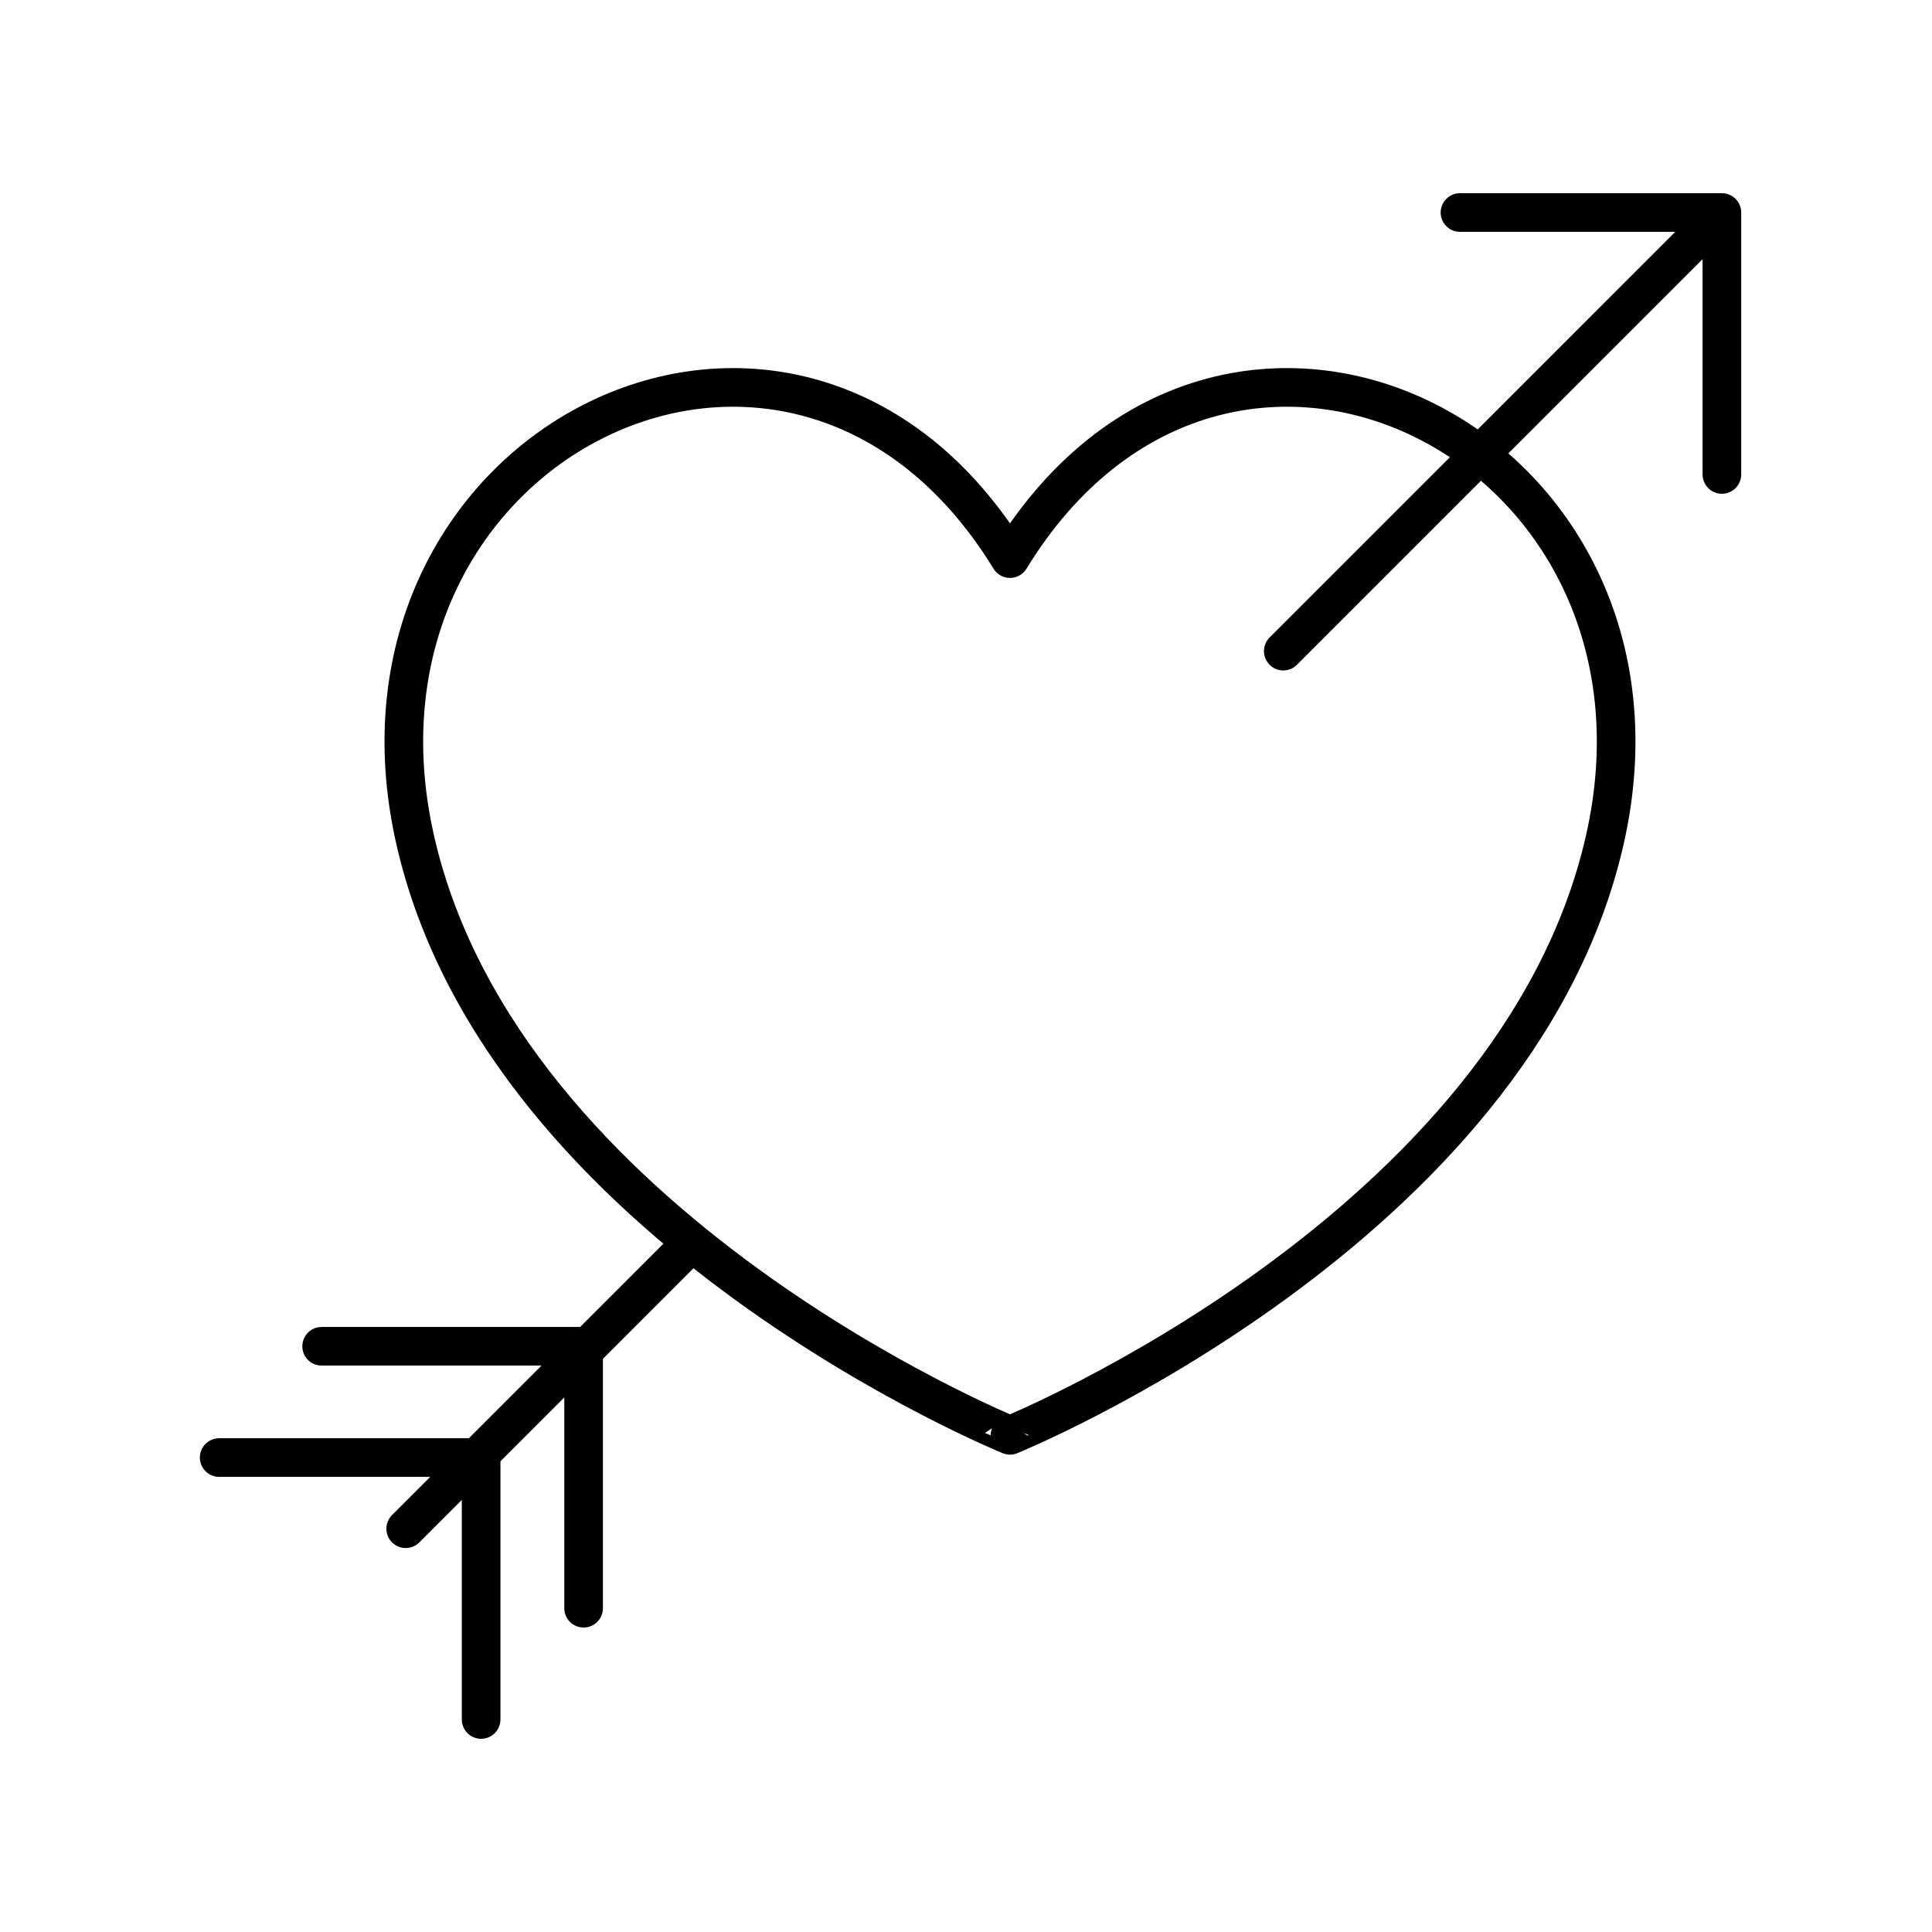 <?xml version="1.0" encoding="utf-8"?>
<!-- Generator: Adobe Illustrator 21.1.0, SVG Export Plug-In . SVG Version: 6.00 Build 0)  -->
<svg version="1.1" id="Layer_1" xmlns="http://www.w3.org/2000/svg" xmlns:xlink="http://www.w3.org/1999/xlink" x="0px" y="0px"
	 viewBox="0 0 100 100" style="enable-background:new 0 0 100 100;" xml:space="preserve">
<style type="text/css">
	.st0{fill:none;stroke:#000000;stroke-width:2;stroke-linecap:round;stroke-linejoin:round;stroke-miterlimit:10;}
	.st1{fill:none;stroke:#000000;stroke-width:2;stroke-miterlimit:10;}
	.st2{fill:none;stroke:#000000;stroke-width:2;stroke-linecap:round;stroke-miterlimit:10;}
	.st3{fill:none;stroke:#000000;stroke-width:2;stroke-linecap:round;stroke-linejoin:round;}
	.st4{fill:none;stroke:#000000;stroke-width:2;stroke-linecap:round;stroke-linejoin:round;stroke-dasharray:12.672,4.224;}
	.st5{fill:none;stroke:#000000;stroke-width:2;stroke-linecap:round;stroke-linejoin:round;stroke-dasharray:8.69,2.897;}
	.st6{fill:none;stroke:#000000;stroke-width:2;stroke-linecap:round;stroke-linejoin:round;stroke-dasharray:4.663;}
	.st7{fill:none;stroke:#000000;stroke-width:2;stroke-linecap:round;stroke-linejoin:round;stroke-dasharray:12.87,4.29;}
	.st8{fill:none;stroke:#000000;stroke-width:2;stroke-linecap:round;stroke-linejoin:round;stroke-dasharray:8.442,2.814;}
	.st9{fill:none;stroke:#000000;stroke-width:2;stroke-linecap:round;stroke-linejoin:round;stroke-dasharray:11.291,3.764;}
	.st10{fill:none;stroke:#000000;stroke-width:2;stroke-linecap:round;stroke-linejoin:round;stroke-dasharray:8.9,2.967;}
	.st11{fill:none;stroke:#000000;stroke-width:2;stroke-linecap:round;stroke-linejoin:round;stroke-dasharray:6.753,2.251;}
	.st12{fill:none;stroke:#000000;stroke-width:2;stroke-linecap:round;stroke-linejoin:round;stroke-dasharray:11.352,3.784;}
	.st13{fill:none;stroke:#000000;stroke-width:2;stroke-linecap:round;stroke-linejoin:round;stroke-dasharray:13.655,4.552;}
	.st14{fill:none;stroke:#000000;stroke-width:2;stroke-linecap:round;stroke-linejoin:round;stroke-dasharray:7.822,2.607;}
	.st15{fill:none;stroke:#000000;stroke-width:2;stroke-linecap:round;stroke-linejoin:round;stroke-dasharray:10.013,3.338;}
	.st16{fill:none;stroke:#000000;stroke-width:2;stroke-linecap:round;stroke-linejoin:round;stroke-dasharray:3.25;}
	.st17{fill:none;stroke:#000000;stroke-width:2;stroke-linecap:round;stroke-linejoin:round;stroke-dasharray:8.217,2.739;}
	.st18{fill:none;stroke:#000000;stroke-width:2;stroke-linecap:round;stroke-linejoin:round;stroke-dasharray:7.97,2.657;}
</style>
<g>
	<g>
		<path class="st0" d="M52.277,28.913c11.117-18.156,35.486-5.973,30.778,14.601c-4.608,20.132-30.778,30.778-30.778,30.778
			S26.104,63.646,21.499,43.514C16.791,22.941,41.157,10.757,52.277,28.913z"/>
	</g>
	<line class="st0" x1="66.422" y1="33.702" x2="88.583" y2="11.542"/>
	<polyline class="st0" points="75.568,11 89.125,11 89.125,24.557 	"/>
	<polyline class="st0" points="16.649,69.683 30.207,69.683 30.207,83.24 	"/>
	<polyline class="st0" points="11.345,75.443 24.903,75.443 24.903,89 	"/>
	<line class="st0" x1="20.999" y1="79.126" x2="35.613" y2="64.512"/>
</g>
</svg>

